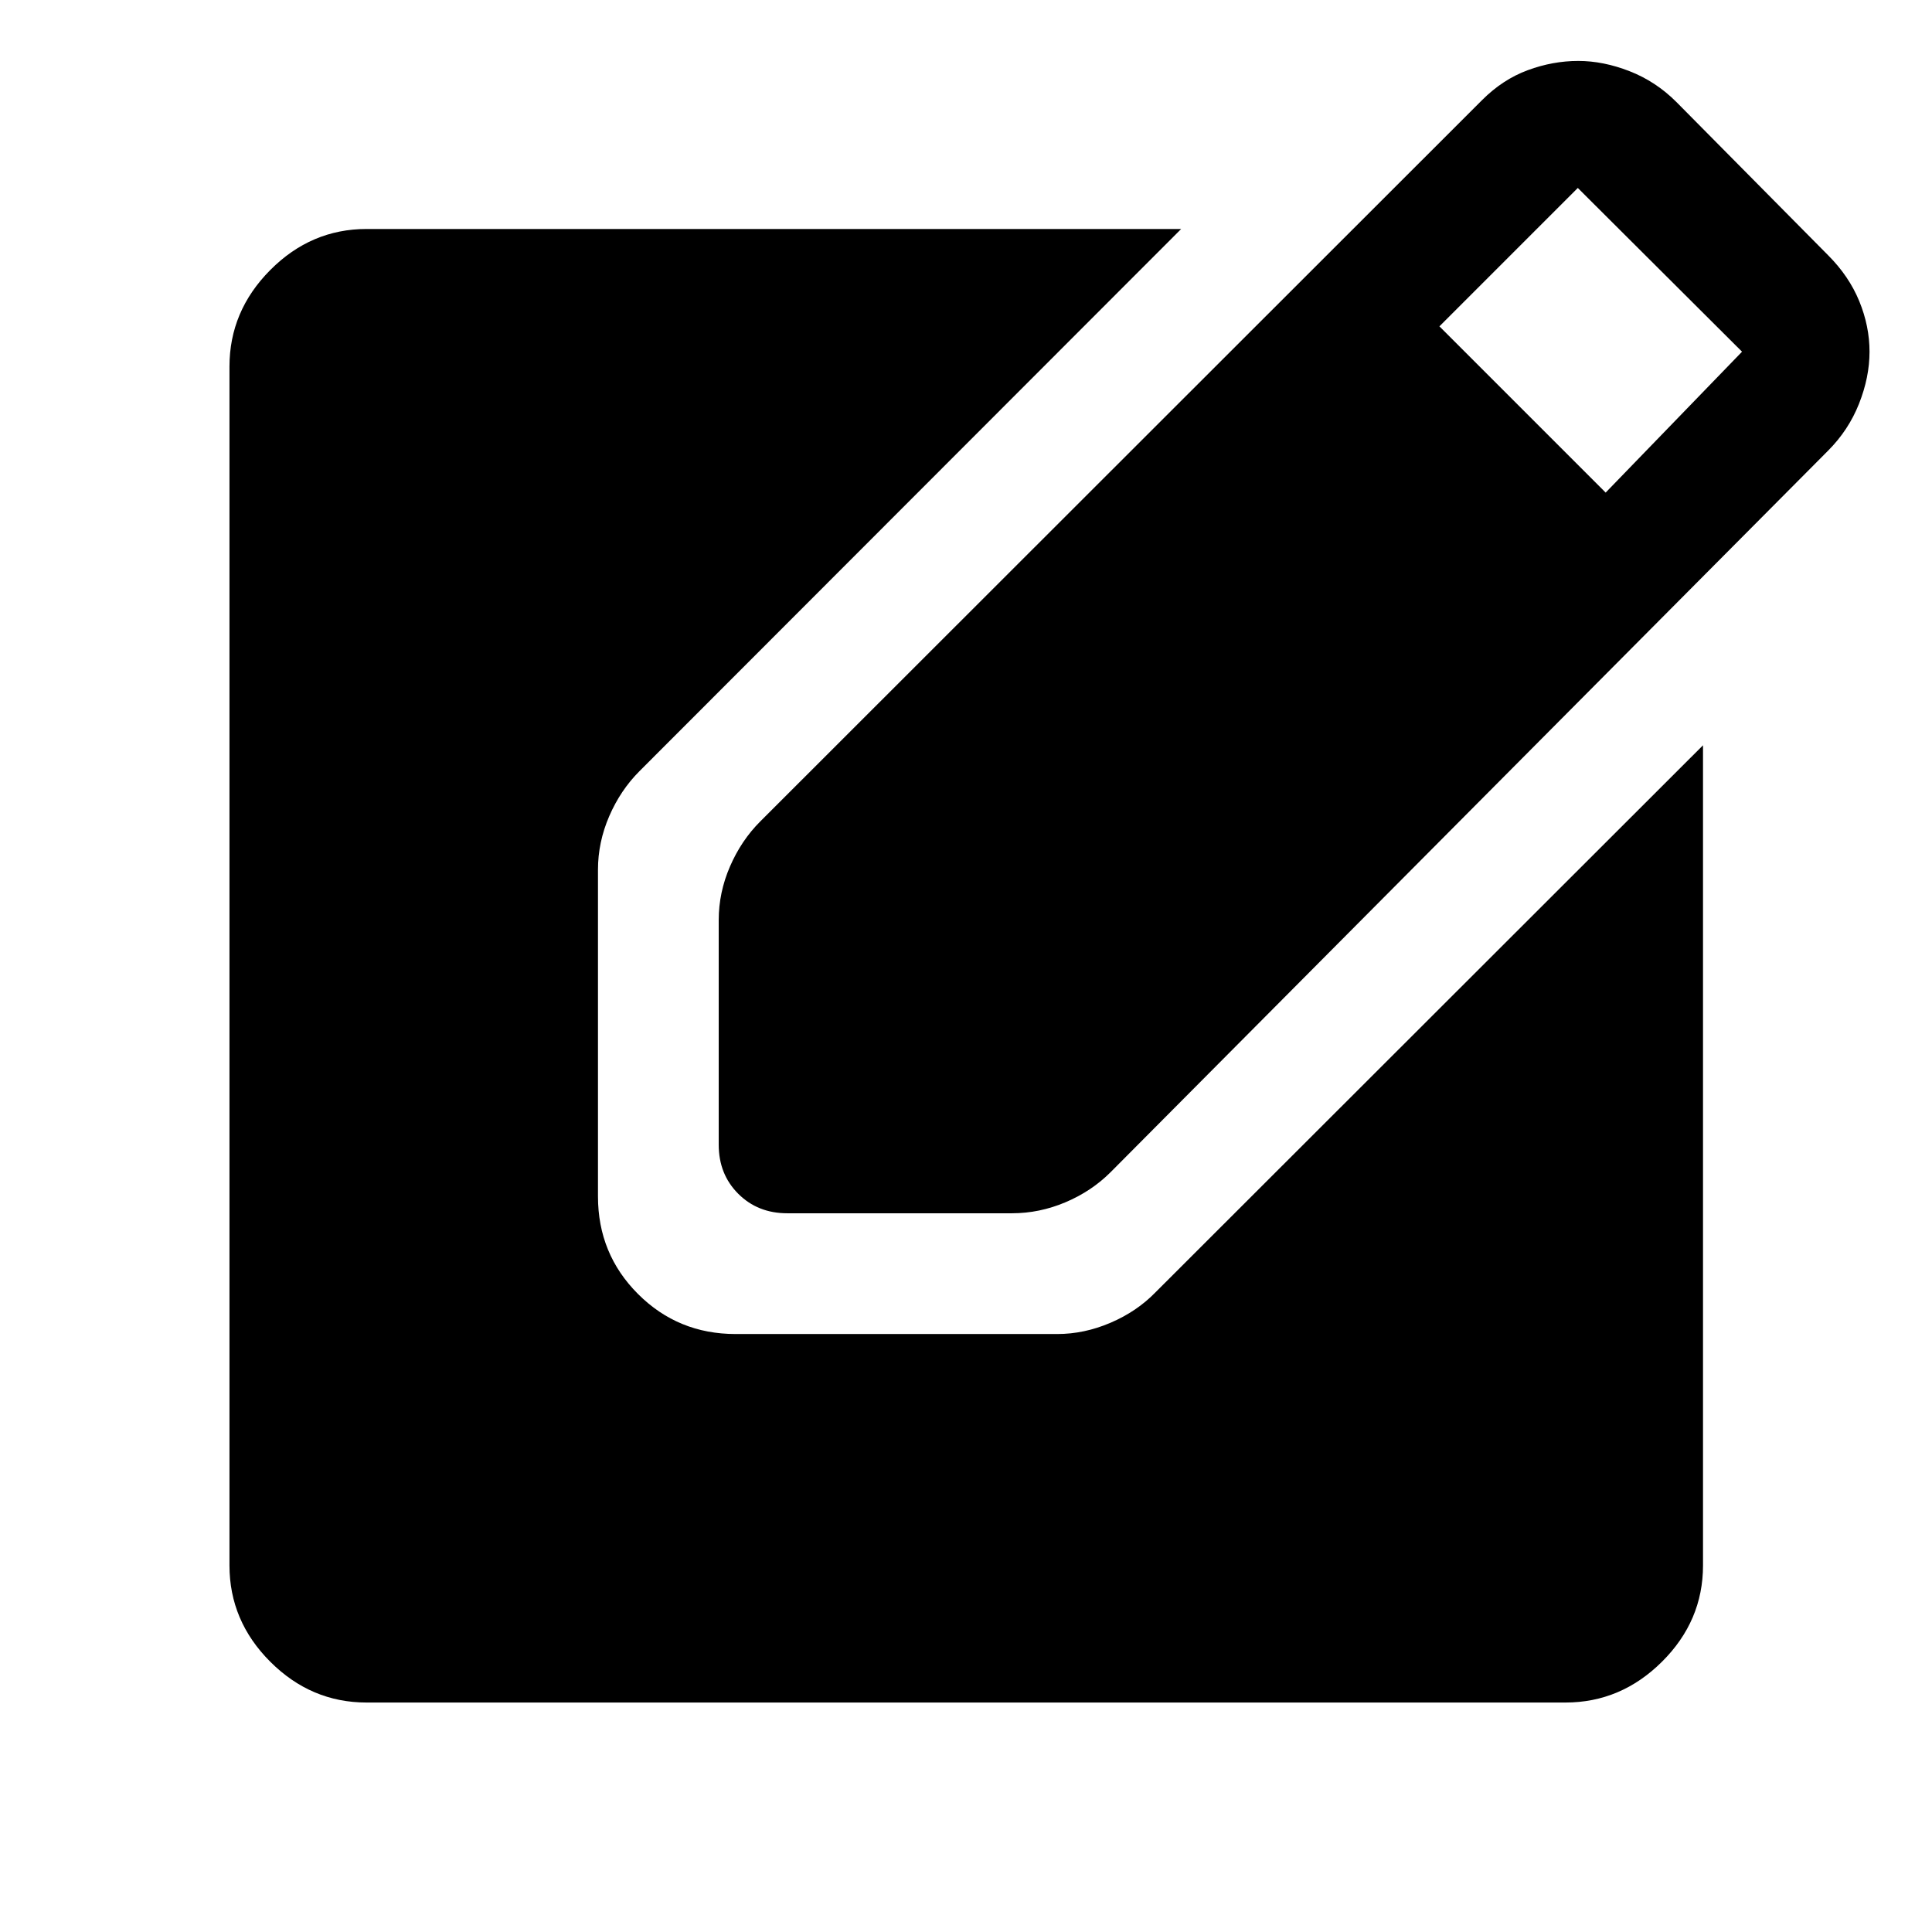 <svg xmlns="http://www.w3.org/2000/svg" height="48" viewBox="0 -960 960 960" width="48"><path d="M391.196-357.13q-14.674 0-24.37-9.696-9.696-9.696-9.696-24.37v-111.652q0-13.674 5.598-26.609 5.598-12.934 15.033-22.369l358.739-358.5q10.196-10.196 22.63-14.794 12.435-4.597 25.109-4.597 12.435 0 25.489 5.097 13.055 5.098 23.25 15.294l75.348 76.108q10.435 10.435 15.533 22.87 5.098 12.435 5.098 25.109 0 12.674-5.218 25.848-5.217 13.174-15.413 23.369l-356.5 358.5q-9.435 9.435-22.369 14.913-12.935 5.479-26.609 5.479H391.196Zm406.652-358.109 67.761-70L784-866.609l-68.761 68.761 82.609 82.609ZM182.152-114.022q-27.587 0-47.859-20.271-20.271-20.272-20.271-47.859v-595.696q0-27.587 20.271-47.978 20.272-20.392 47.859-20.392h404.761L317.761-576.826q-9.435 9.435-15.033 22.369-5.598 12.935-5.598 26.609V-365.5q0 28.587 19.892 48.478 19.891 19.892 48.478 19.892h159.826q13.435 0 26.489-5.598 13.055-5.598 22.25-15.033l272.153-271.913v407.522q0 27.587-20.392 47.859-20.391 20.271-47.978 20.271H182.152Z"/></svg>